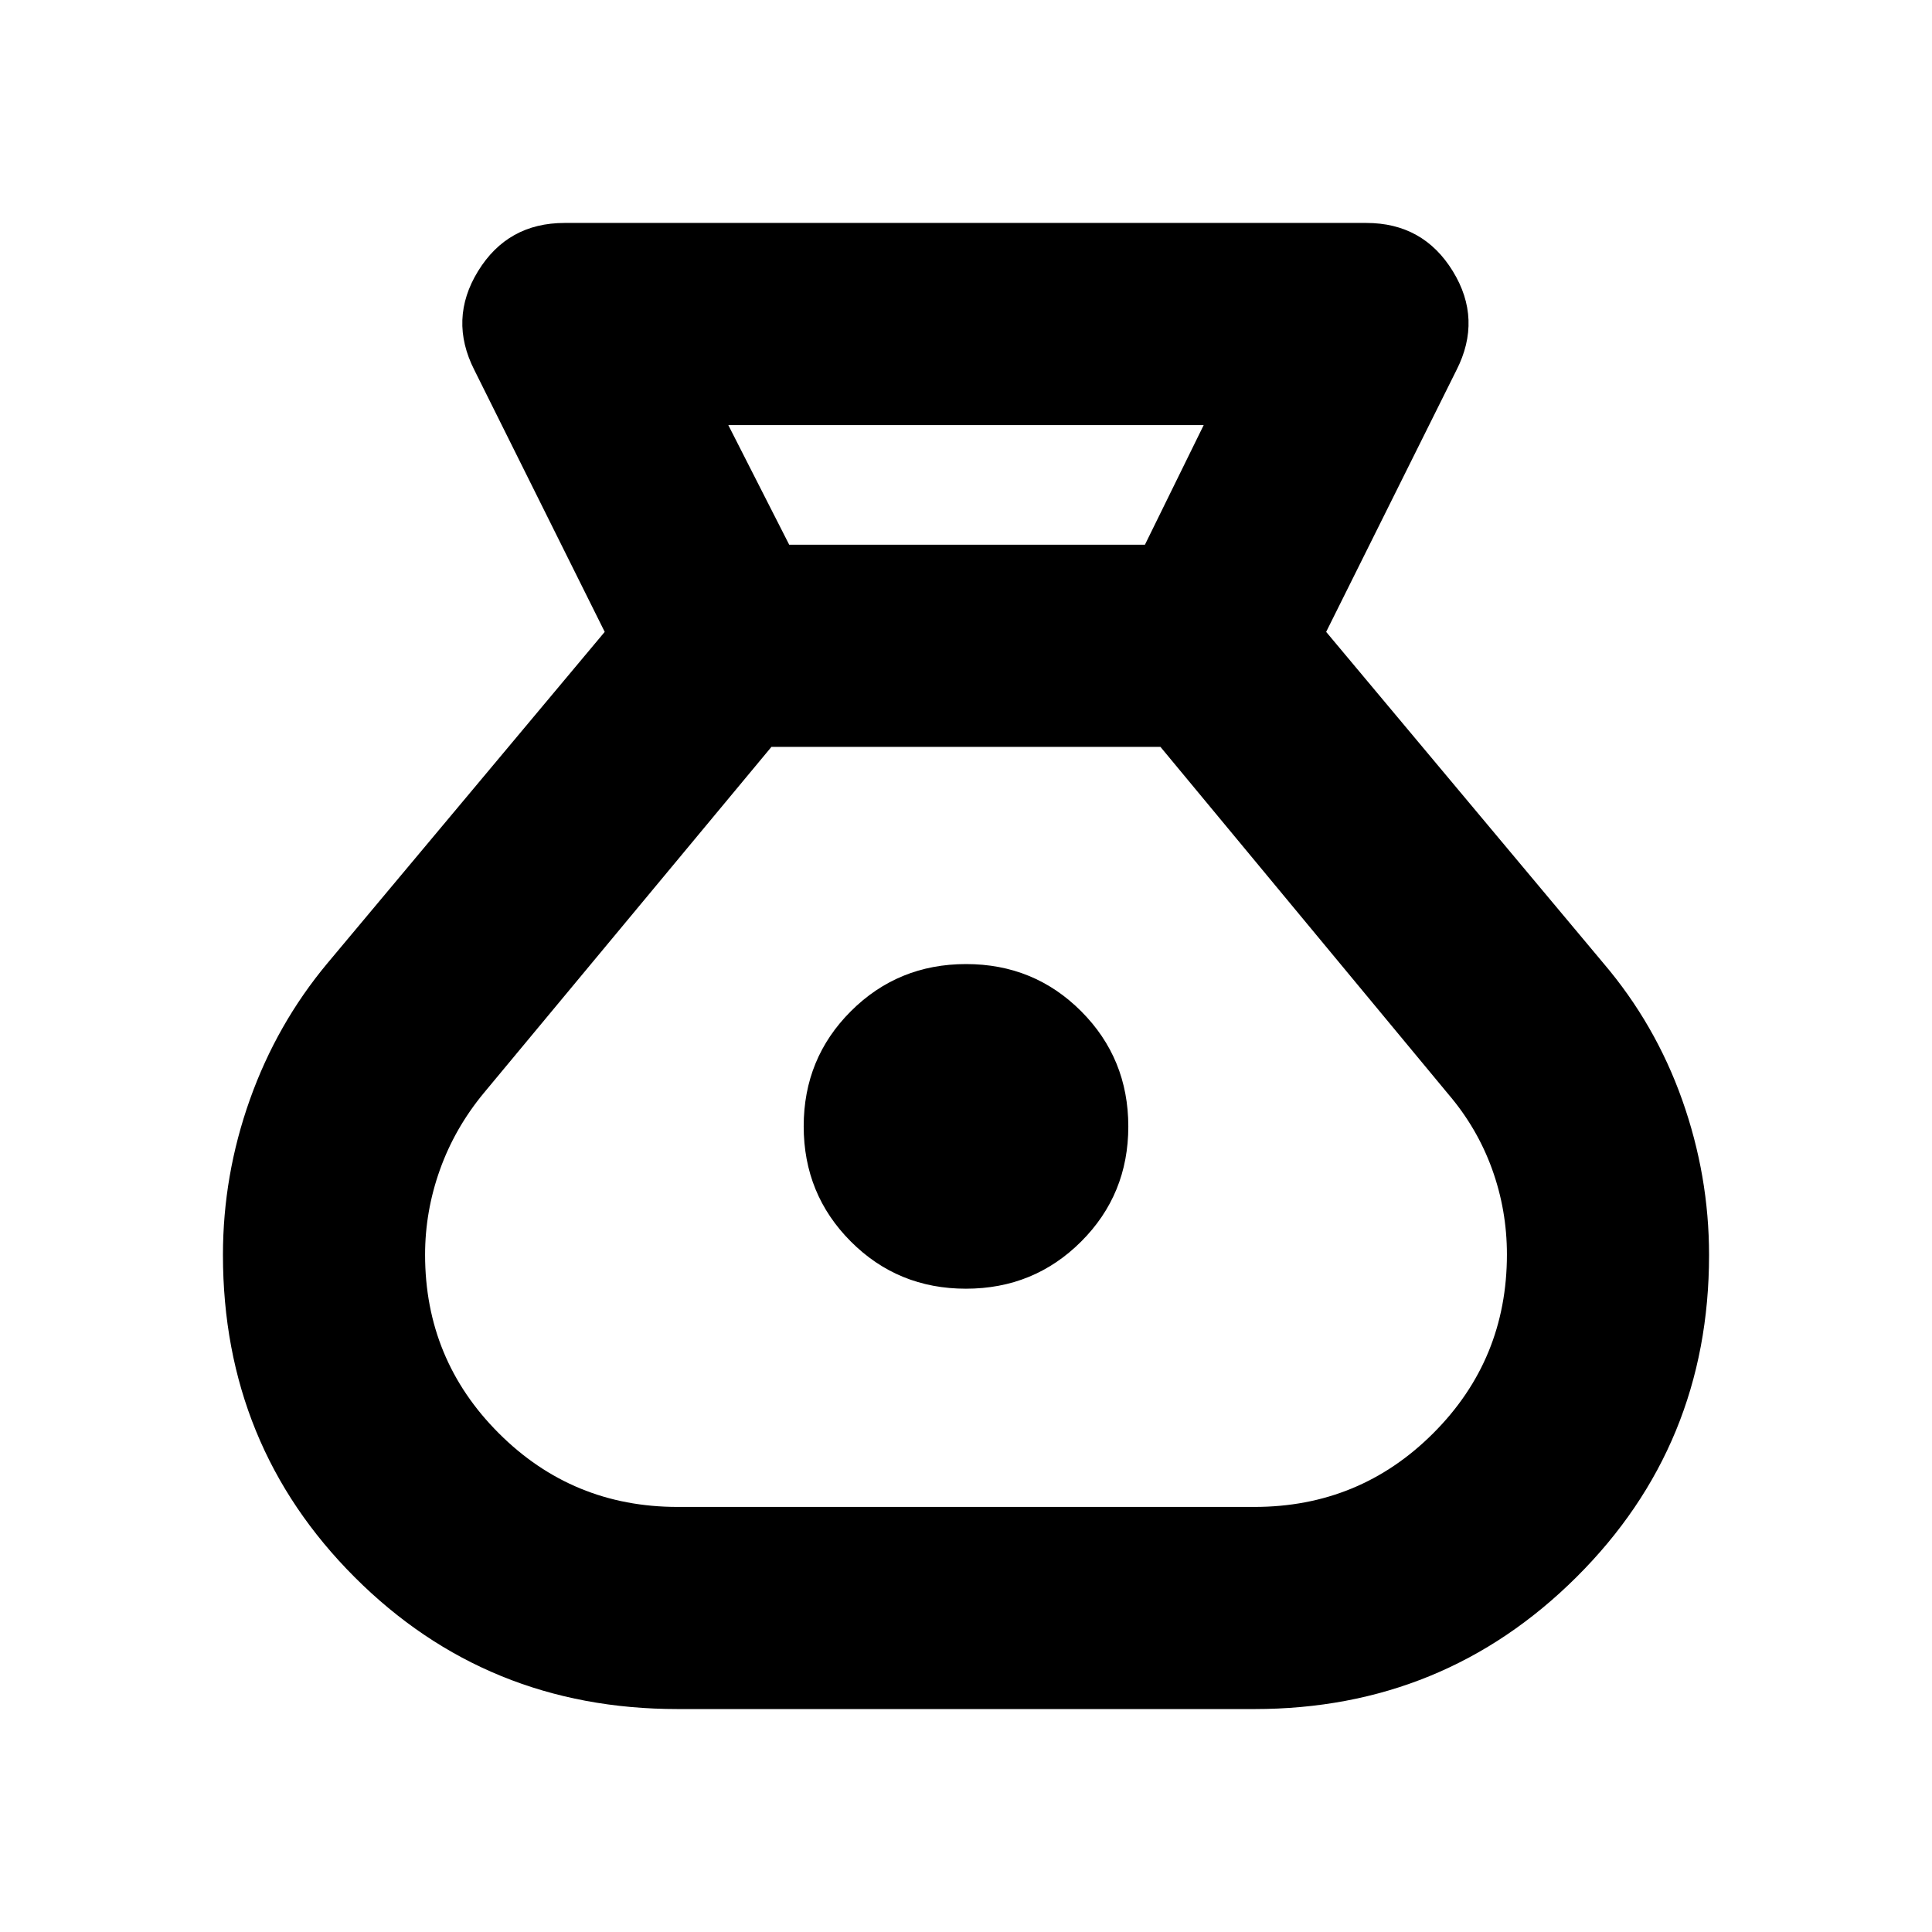<svg xmlns="http://www.w3.org/2000/svg" height="24" viewBox="0 -960 960 960" width="24"><path d="M336.67-110.78q-94.9 0-160.4-65.48-65.49-65.48-65.49-160.19 0-39.55 13.38-77.17 13.39-37.62 38.51-67.73l137.81-164.67-64.74-130.05q-12.89-25.28 1.81-49.21 14.71-23.94 42.99-23.94h398.35q28.28 0 42.99 23.94 14.71 23.93 1.82 49.21l-64.74 130.05 137.8 164.67q25.76 30.26 39.11 67.89 13.35 37.64 13.35 77.09 0 94.48-65.89 160.03-65.88 65.56-160 65.56H336.67Zm143.29-208.87q-33.79 0-57.2-23.46-23.41-23.46-23.41-57.24t23.45-57.19q23.46-23.42 57.24-23.42 33.79 0 57.2 23.46 23.41 23.46 23.41 57.24t-23.45 57.2q-23.46 23.41-57.24 23.41Zm-87.81-369.68h176.76l29.2-59.45H361.89l30.26 59.45Zm-55.48 478.11h286.66q52.21 0 88.83-36.6 36.62-36.59 36.62-88.86 0-22.01-7.4-42.46t-21.84-37.32L576.61-588.89H383.33L240.46-416.96q-14.44 17.44-21.84 38.13t-7.4 42.28q0 52.09 36.62 88.71 36.62 36.62 88.83 36.62Z"/></svg>
